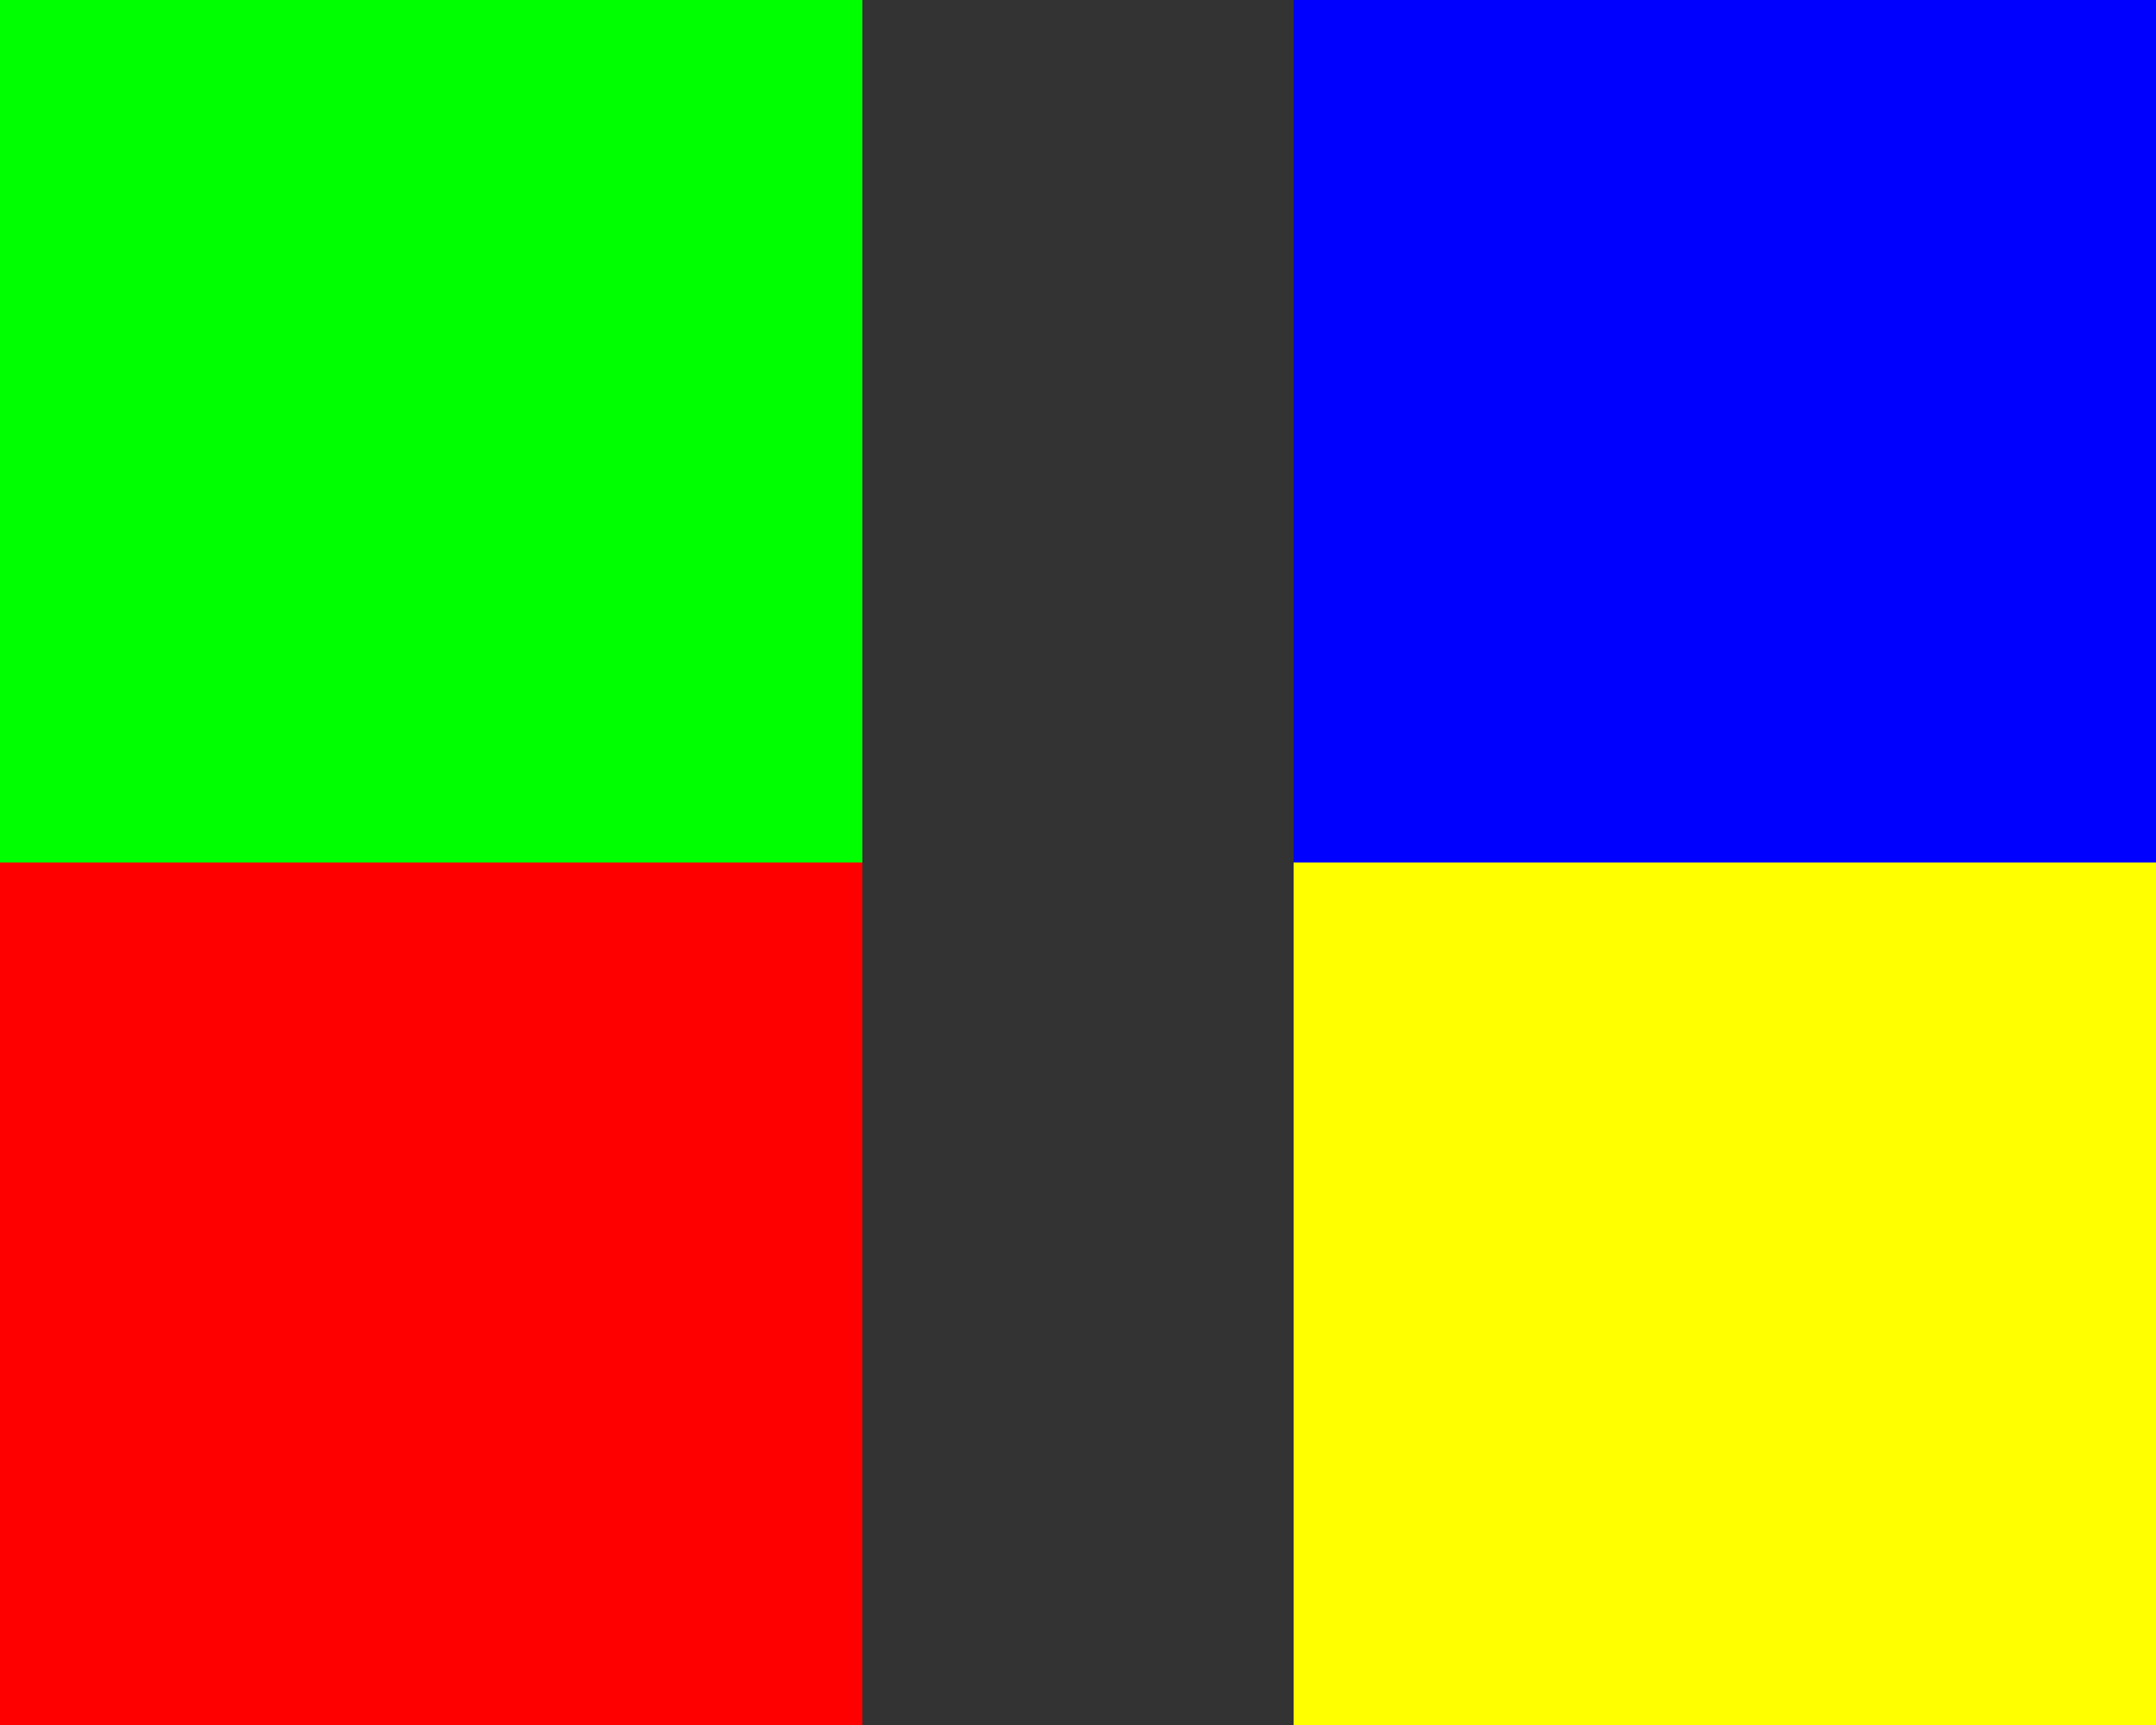 <?xml version="1.0" encoding="utf-8"?><svg width="50" height="40" xmlns="http://www.w3.org/2000/svg"><rect width="100%" height="100%" fill="#333333" stroke="none"/><g transform='translate(0 0)'><svg xmlns="http://www.w3.org/2000/svg" width="20" height="20" viewBox="0 0 5.292 5.292">
    <path fill="#0f0" d="M0 0h5.292v5.292H0z"/>
</svg></g><g transform='translate(0 20)'><svg xmlns="http://www.w3.org/2000/svg" width="20" height="20" viewBox="0 0 5.292 5.292">
    <path fill="red" d="M0 0h5.292v5.292H0z"/>
</svg></g><g transform='translate(30 0)'><svg xmlns="http://www.w3.org/2000/svg" width="20" height="20" viewBox="0 0 5.292 5.292">
    <path fill="#00f" d="M0 0h5.292v5.292H0z"/>
</svg></g><g transform='translate(30 20)'><svg xmlns="http://www.w3.org/2000/svg" width="20" height="20" viewBox="0 0 5.292 5.292">
    <path fill="#ff0" d="M0 0h5.292v5.292H0z"/>
</svg></g></svg>